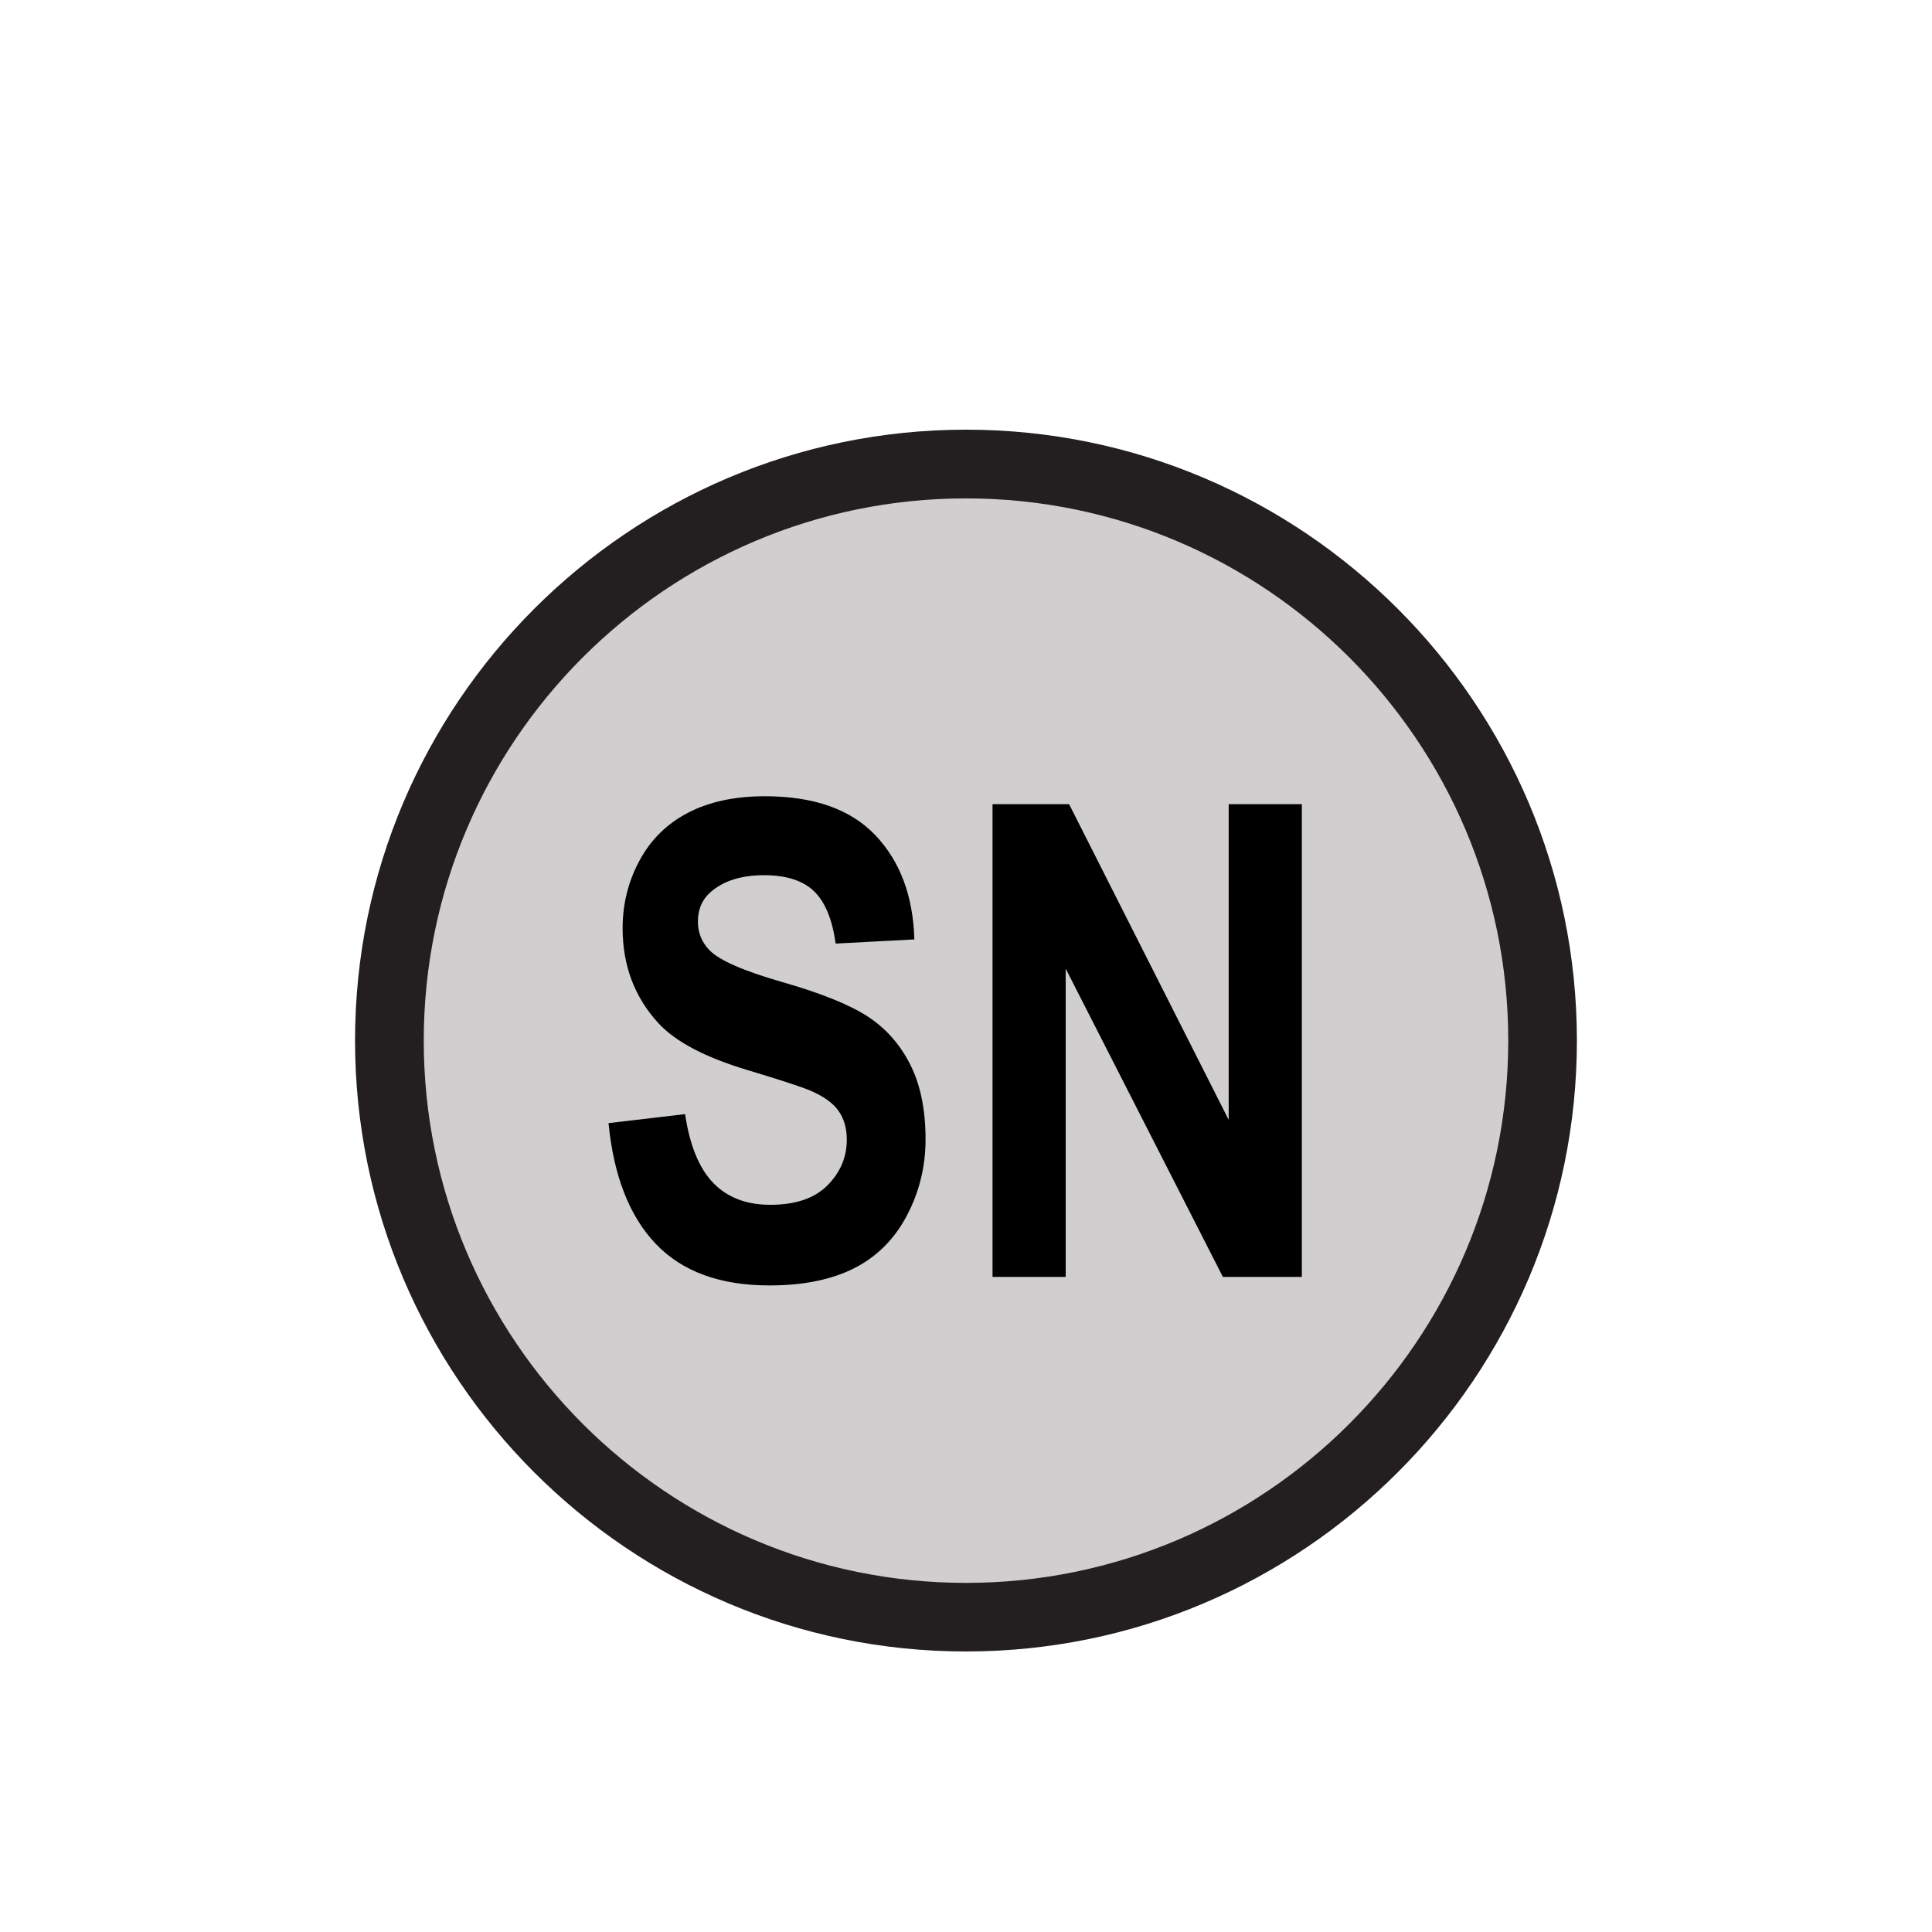 <?xml version="1.0" encoding="utf-8"?>
<!-- Generator: Adobe Illustrator 25.1.0, SVG Export Plug-In . SVG Version: 6.00 Build 0)  -->
<svg version="1.1"  width="16px" height ="16px" id="Layer_1" xmlns="http://www.w3.org/2000/svg" xmlns:xlink="http://www.w3.org/1999/xlink" x="0px" y="0px"
	 viewBox="0 0 300 300"   style="enable-background:new 0 0 300 300;" xml:space="preserve">
<style type="text/css">
	.st0{clip-path:url(#SVGID_2_);}
	.st1{fill:#231F20;}
	.st2{fill:#FF0000;}
	.st3{fill:#FB8538;}
	.st4{fill:#91D050;}
	.st5{fill:#FF8F2A;}
	.st6{fill:#E22024;}
	.st7{fill:#FF2500;}
	.st8{fill:#FFFFFF;}
	.st9{fill:#006FC0;}
	.st10{fill:#FFFF01;}
	.st11{fill:url(#);stroke:#231F20;stroke-width:0.25;stroke-miterlimit:10;}
	.st12{fill:#006FC0;stroke:#231F20;stroke-miterlimit:10;}
	.st13{fill:#FF29FF;}
	.st14{opacity:0.24;fill:none;stroke:#231F20;stroke-width:0.25;stroke-miterlimit:10;}
	.st15{fill:#D0CECE;}
	.st16{fill:#02A0E3;}
</style>
<g>
	<defs>
		<rect id="SVGID_1_" x="-257695792" y="-257698816" width="515396064" height="515396064"/>
	</defs>
	<clipPath id="SVGID_2_">
		<use xlink:href="#SVGID_1_"  style="overflow:visible;"/>
	</clipPath>
</g>
<g>
	<g>
		<circle class="st15" cx="150" cy="161.58" r="89.53"/>
		<path class="st1" d="M150,256.44c-52.31,0-94.87-42.56-94.87-94.86S97.69,66.72,150,66.72c52.31,0,94.86,42.56,94.86,94.86
			S202.31,256.44,150,256.44z M150,77.39c-46.43,0-84.2,37.77-84.2,84.2s37.77,84.2,84.2,84.2c46.43,0,84.2-37.77,84.2-84.2
			S196.43,77.39,150,77.39z"/>
	</g>
	<g>
		<path d="M94.49,174.4l11.89-1.4c0.72,4.84,2.17,8.4,4.36,10.67c2.19,2.27,5.14,3.41,8.86,3.41c3.94,0,6.9-1.01,8.9-3.03
			c2-2.02,2.99-4.38,2.99-7.09c0-1.74-0.42-3.21-1.26-4.43c-0.84-1.22-2.31-2.28-4.4-3.18c-1.43-0.6-4.69-1.67-9.79-3.2
			c-6.55-1.97-11.15-4.39-13.79-7.26c-3.72-4.04-5.57-8.96-5.57-14.77c0-3.74,0.87-7.24,2.62-10.49c1.75-3.25,4.27-5.73,7.56-7.44
			c3.29-1.7,7.26-2.55,11.91-2.55c7.6,0,13.32,2.02,17.16,6.06c3.84,4.04,5.86,9.43,6.05,16.17l-12.22,0.65
			c-0.52-3.77-1.64-6.48-3.37-8.14c-1.72-1.65-4.3-2.48-7.74-2.48c-3.55,0-6.33,0.88-8.34,2.65c-1.29,1.14-1.94,2.65-1.94,4.56
			c0,1.74,0.61,3.22,1.82,4.46c1.54,1.57,5.29,3.2,11.23,4.91c5.95,1.7,10.34,3.46,13.19,5.28c2.85,1.82,5.08,4.31,6.69,7.46
			c1.61,3.15,2.42,7.05,2.42,11.69c0,4.21-0.96,8.15-2.89,11.82c-1.93,3.67-4.65,6.4-8.18,8.19c-3.52,1.79-7.91,2.68-13.17,2.68
			c-7.65,0-13.53-2.14-17.63-6.43S95.29,182.61,94.49,174.4z"/>
		<path d="M154.12,198.28v-73.41h11.89l24.78,49.02v-49.02h11.36v73.41h-12.26l-24.41-47.87v47.87H154.12z"/>
	</g>
</g>
</svg>
